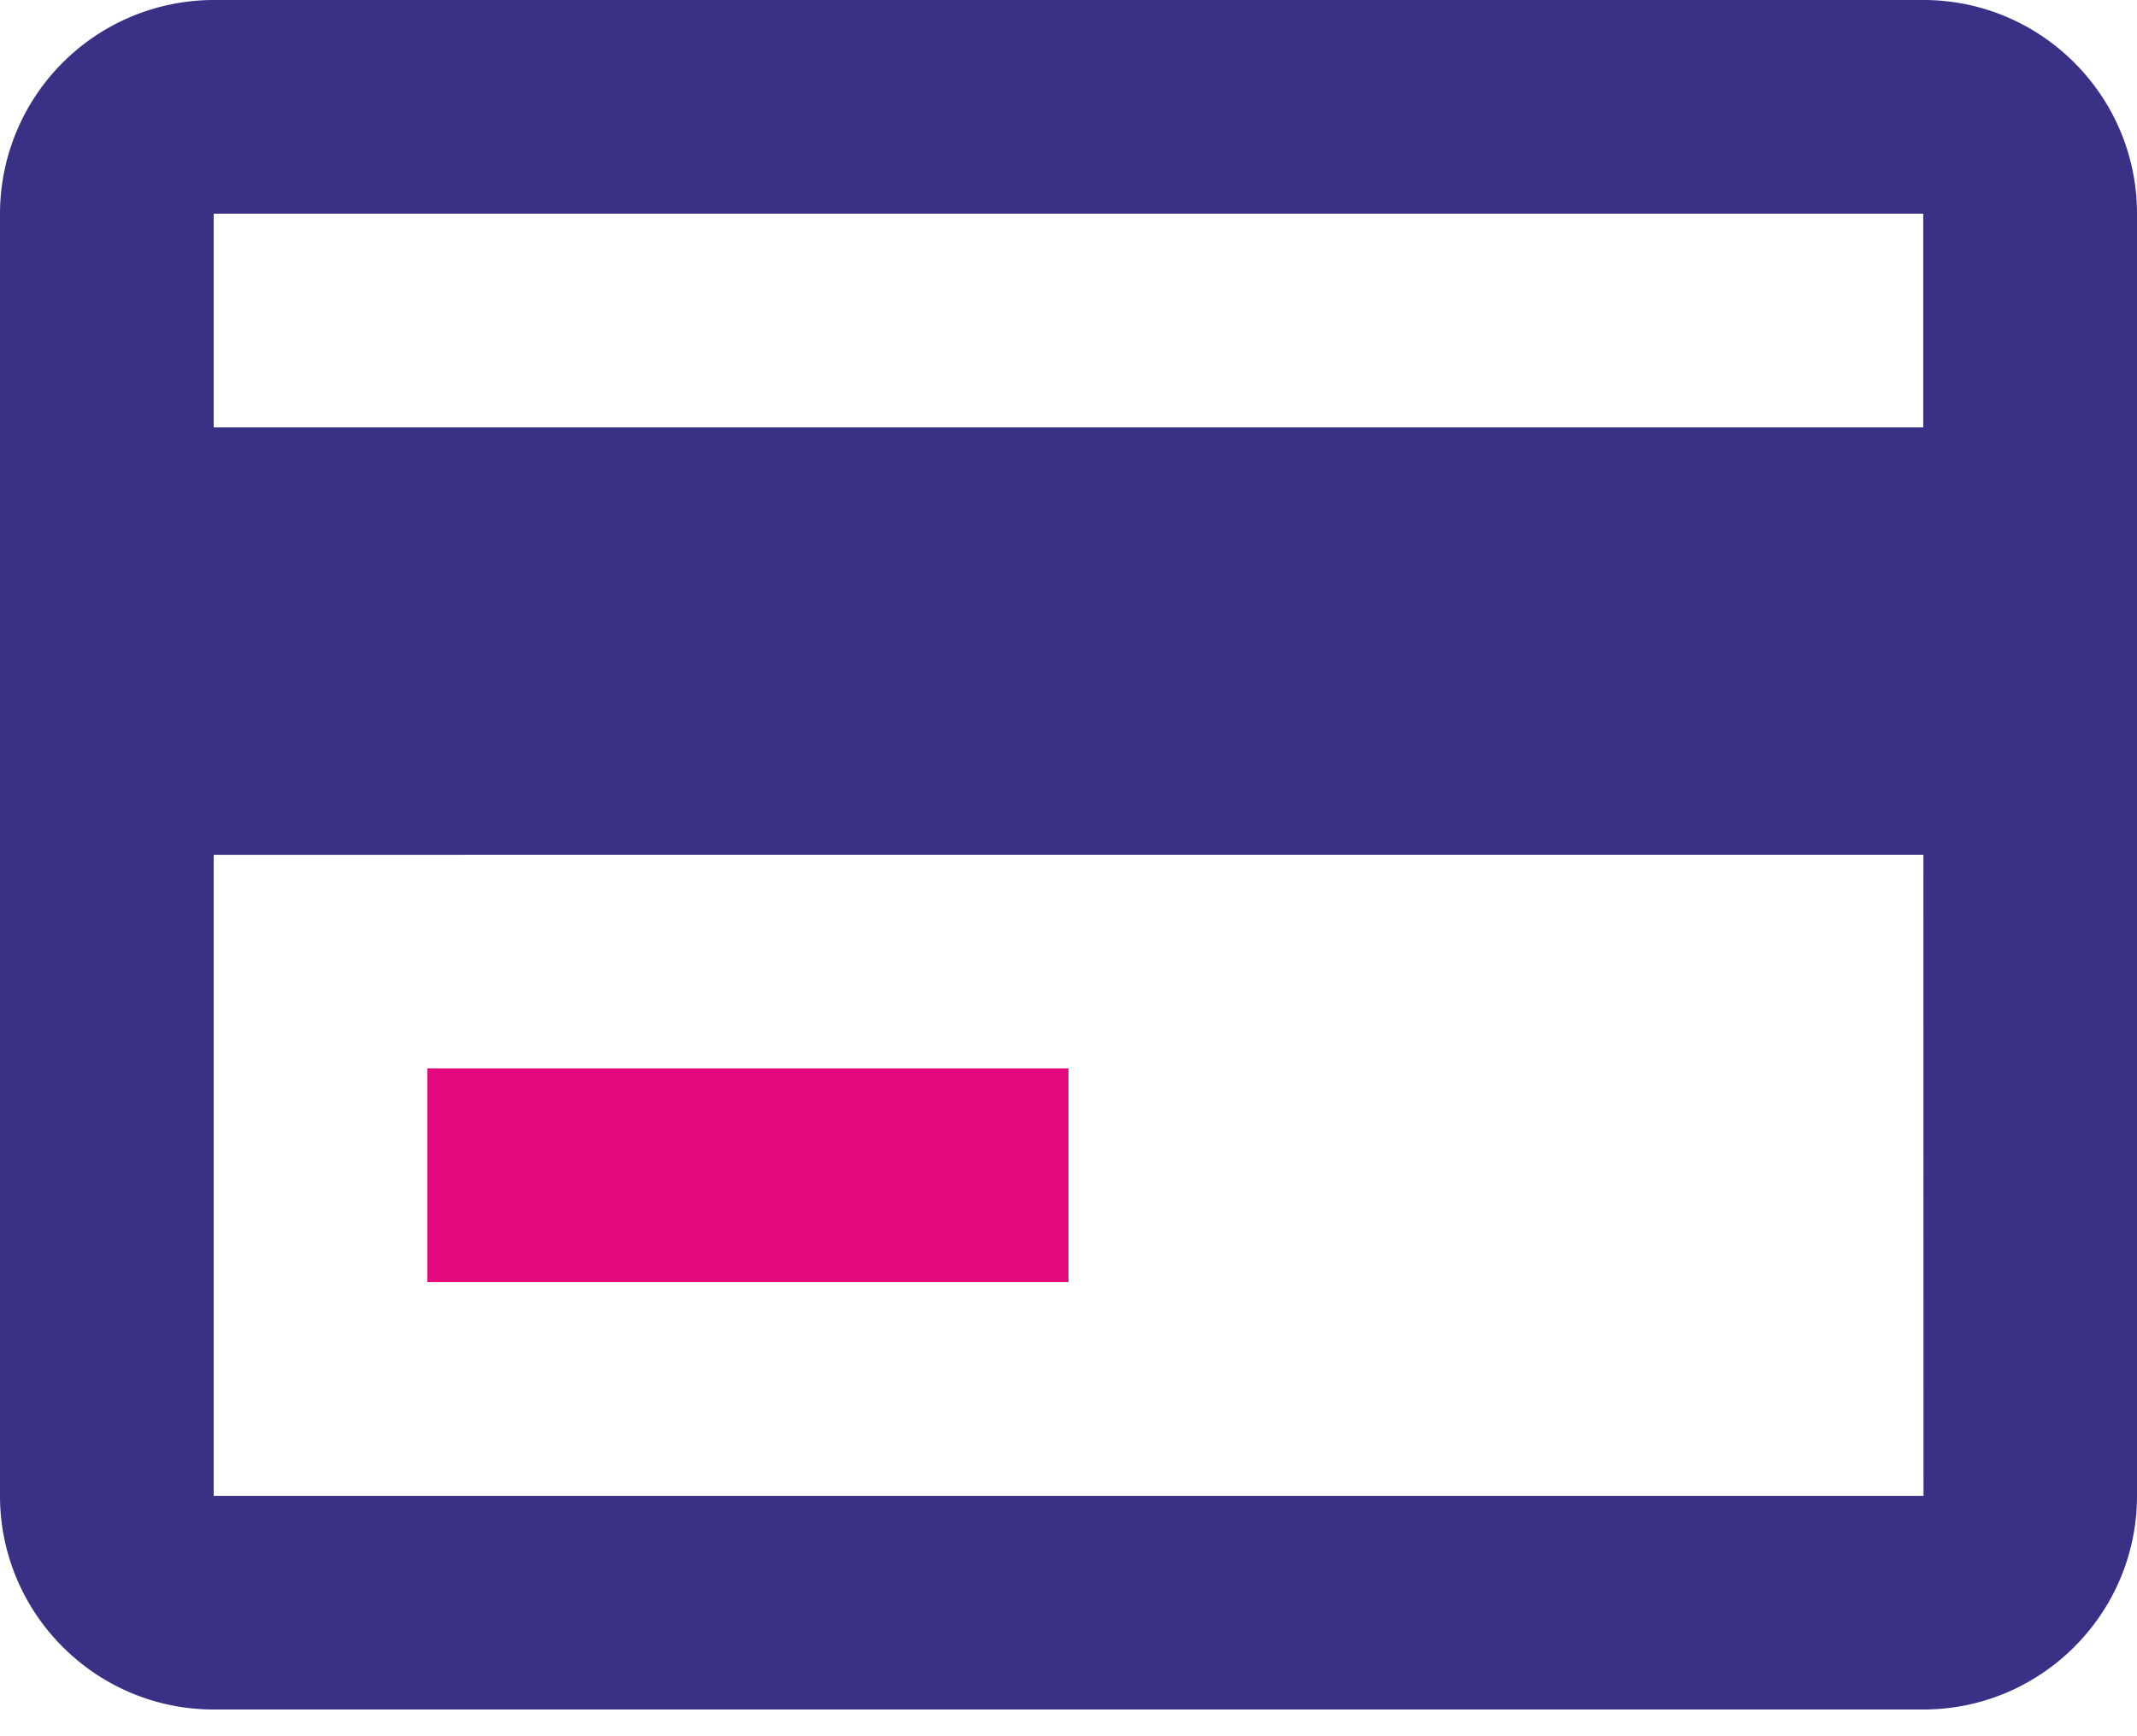 <svg xmlns="http://www.w3.org/2000/svg" width="64" height="52" viewBox="0 0 64 52"><g><g><g><path fill="#393185" d="M57.6 6.4v6.4H6.4V6.4zm.003 19.2l.003 19.201H6.4v-19.2zM64 44.801v-38.4C64 2.87 61.129 0 57.6 0H6.4A6.407 6.407 0 0 0 0 6.4v38.4c0 3.53 2.871 6.4 6.4 6.4h51.2c3.529 0 6.4-2.87 6.4-6.4z"/></g><g><path fill="#e5097f" d="M32 32v6.4H12.8V32z"/></g></g></g></svg>